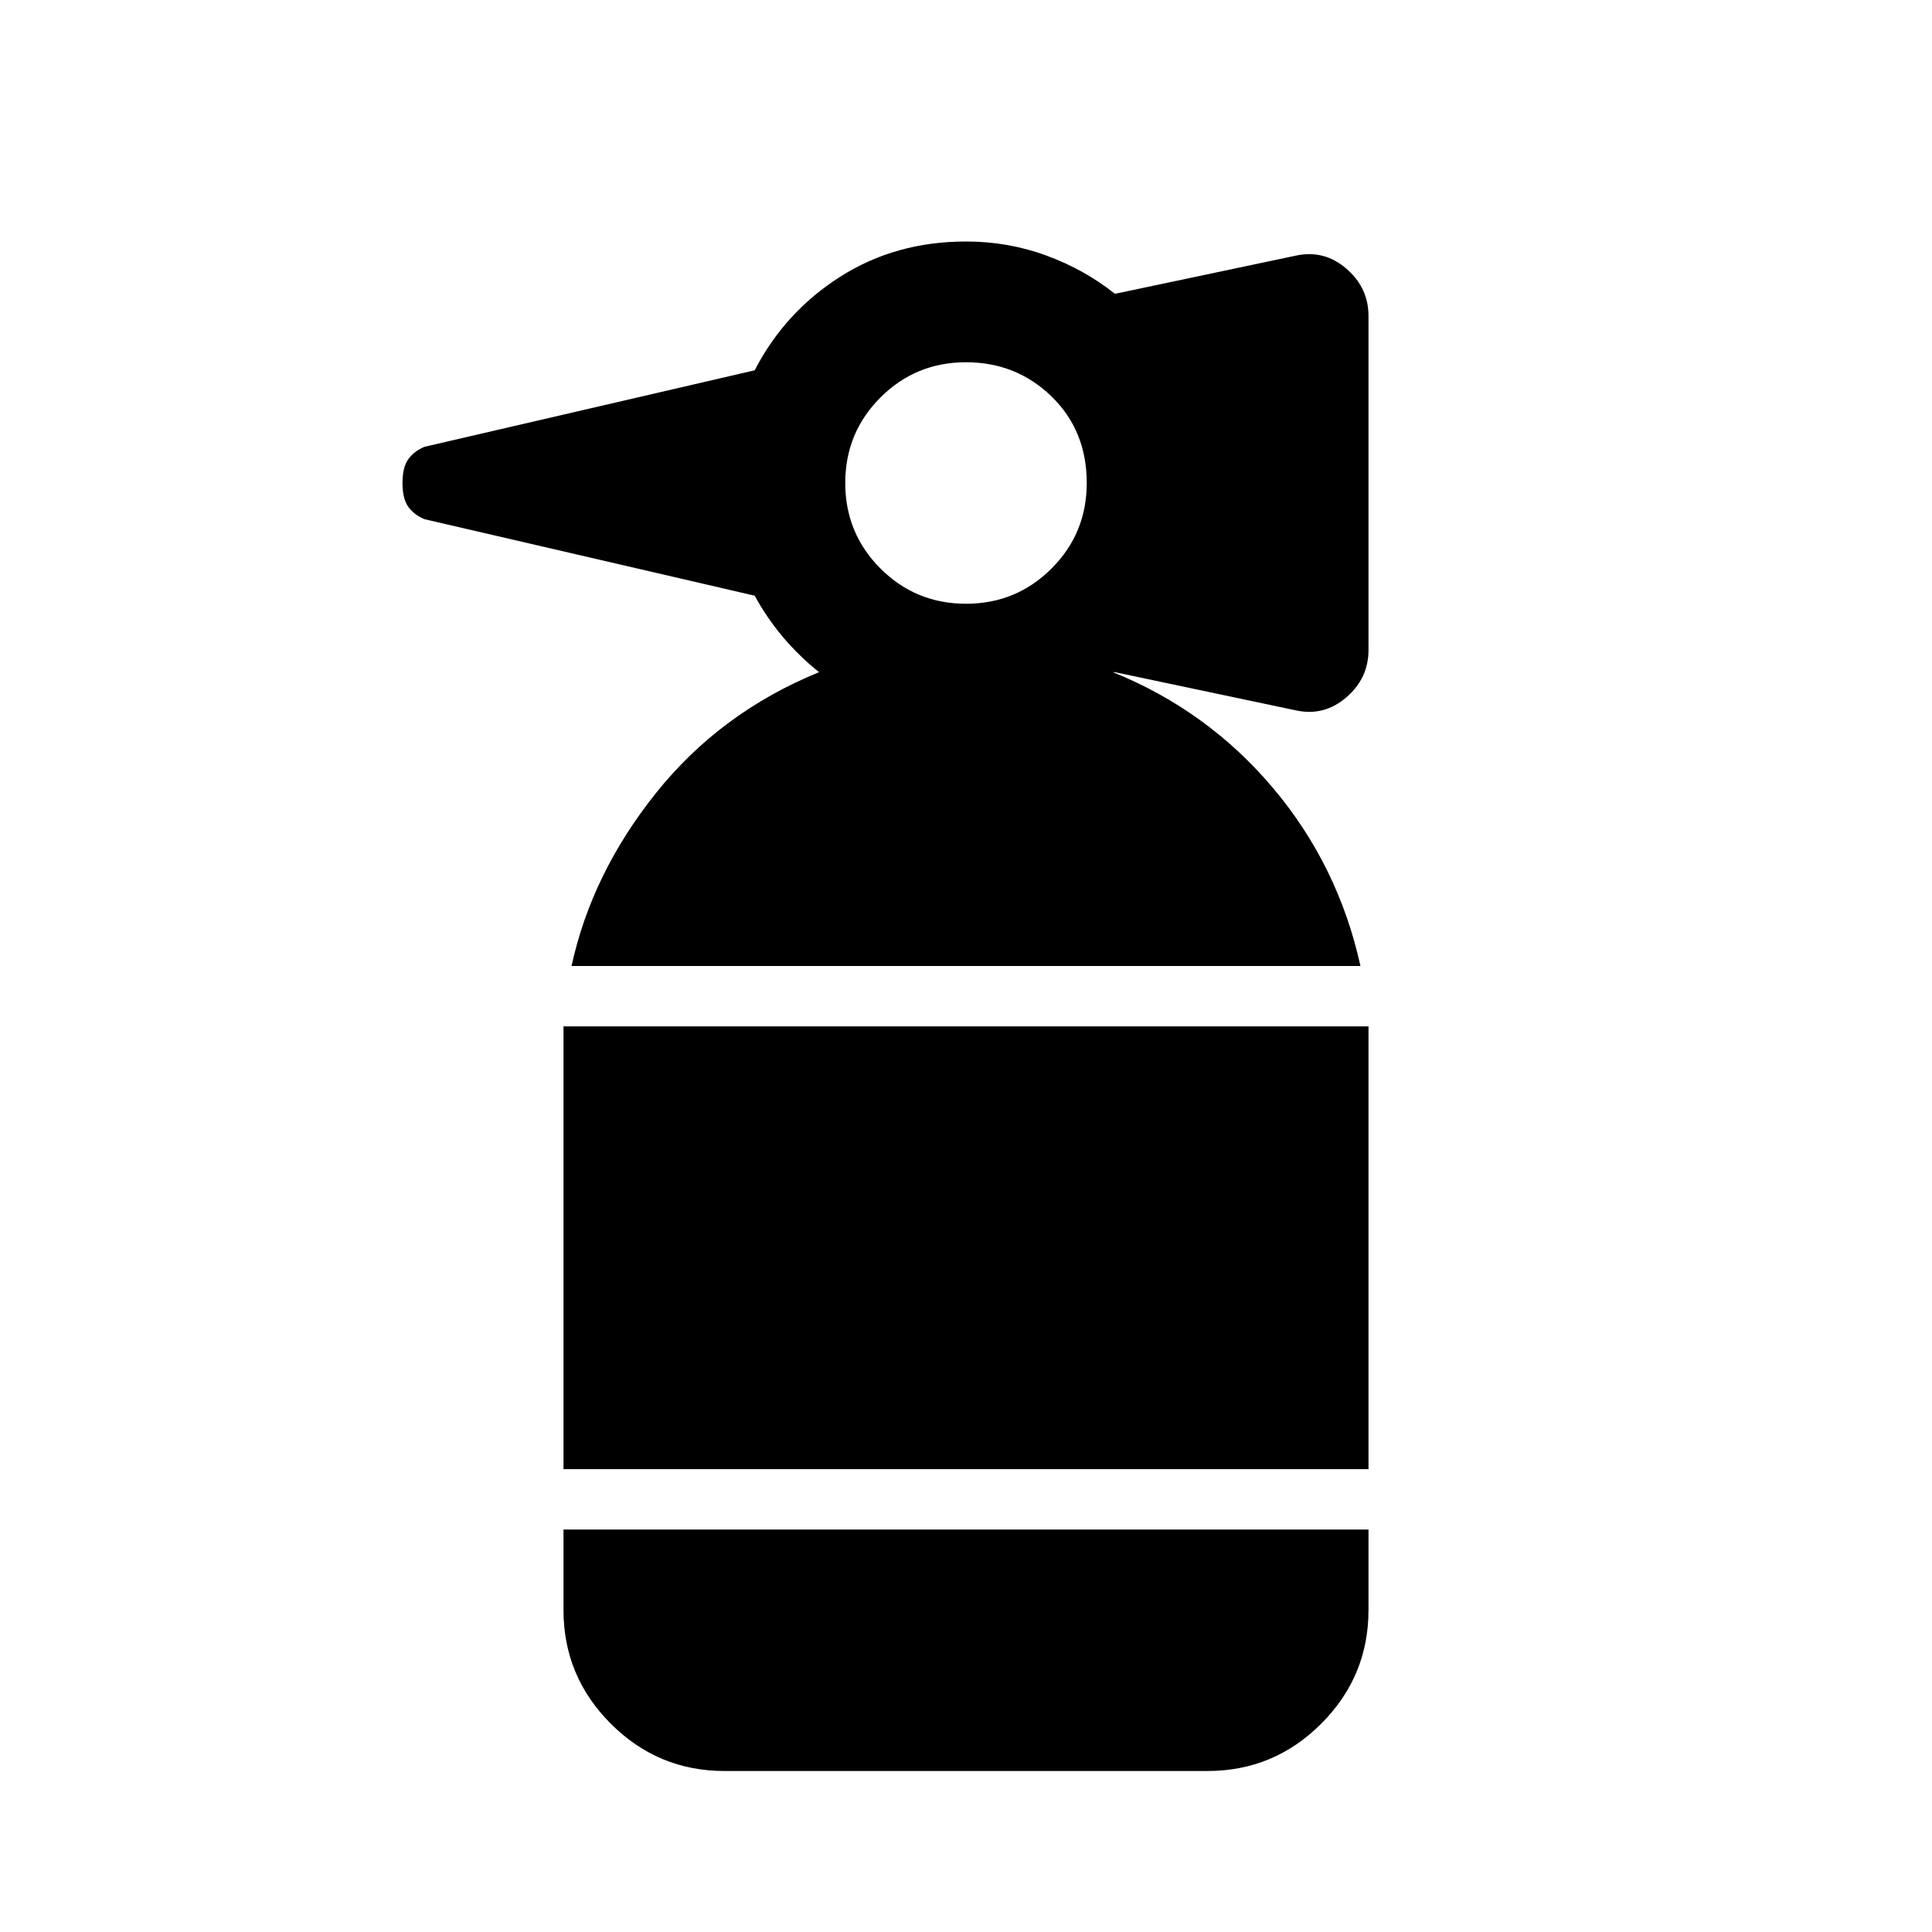 <svg xmlns="http://www.w3.org/2000/svg" height="48" width="48"><path d="M18 44Q16.35 44 15.175 42.825Q14 41.65 14 40V38H34V40Q34 41.65 32.825 42.825Q31.65 44 30 44ZM14 36.5V25.5H34V36.5ZM14.2 24Q14.7 21.7 16.3 19.7Q17.9 17.7 20.35 16.7Q19.85 16.3 19.45 15.825Q19.05 15.35 18.75 14.8L10.55 12.9Q10.3 12.8 10.15 12.6Q10 12.4 10 12Q10 11.6 10.15 11.4Q10.3 11.2 10.55 11.1L18.75 9.2Q19.5 7.75 20.875 6.875Q22.25 6 24 6Q25.05 6 26 6.35Q26.95 6.7 27.7 7.3L32.2 6.35Q32.9 6.2 33.45 6.675Q34 7.15 34 7.85V16.15Q34 16.85 33.45 17.325Q32.9 17.8 32.2 17.65L27.7 16.7Q27.7 16.7 27.7 16.7Q27.7 16.7 27.7 16.7H27.65Q30 17.65 31.625 19.575Q33.25 21.5 33.8 24ZM24 15Q25.25 15 26.125 14.125Q27 13.25 27 12Q27 10.7 26.125 9.85Q25.25 9 24 9Q22.75 9 21.875 9.875Q21 10.75 21 12Q21 13.25 21.875 14.125Q22.75 15 24 15Z"/></svg>